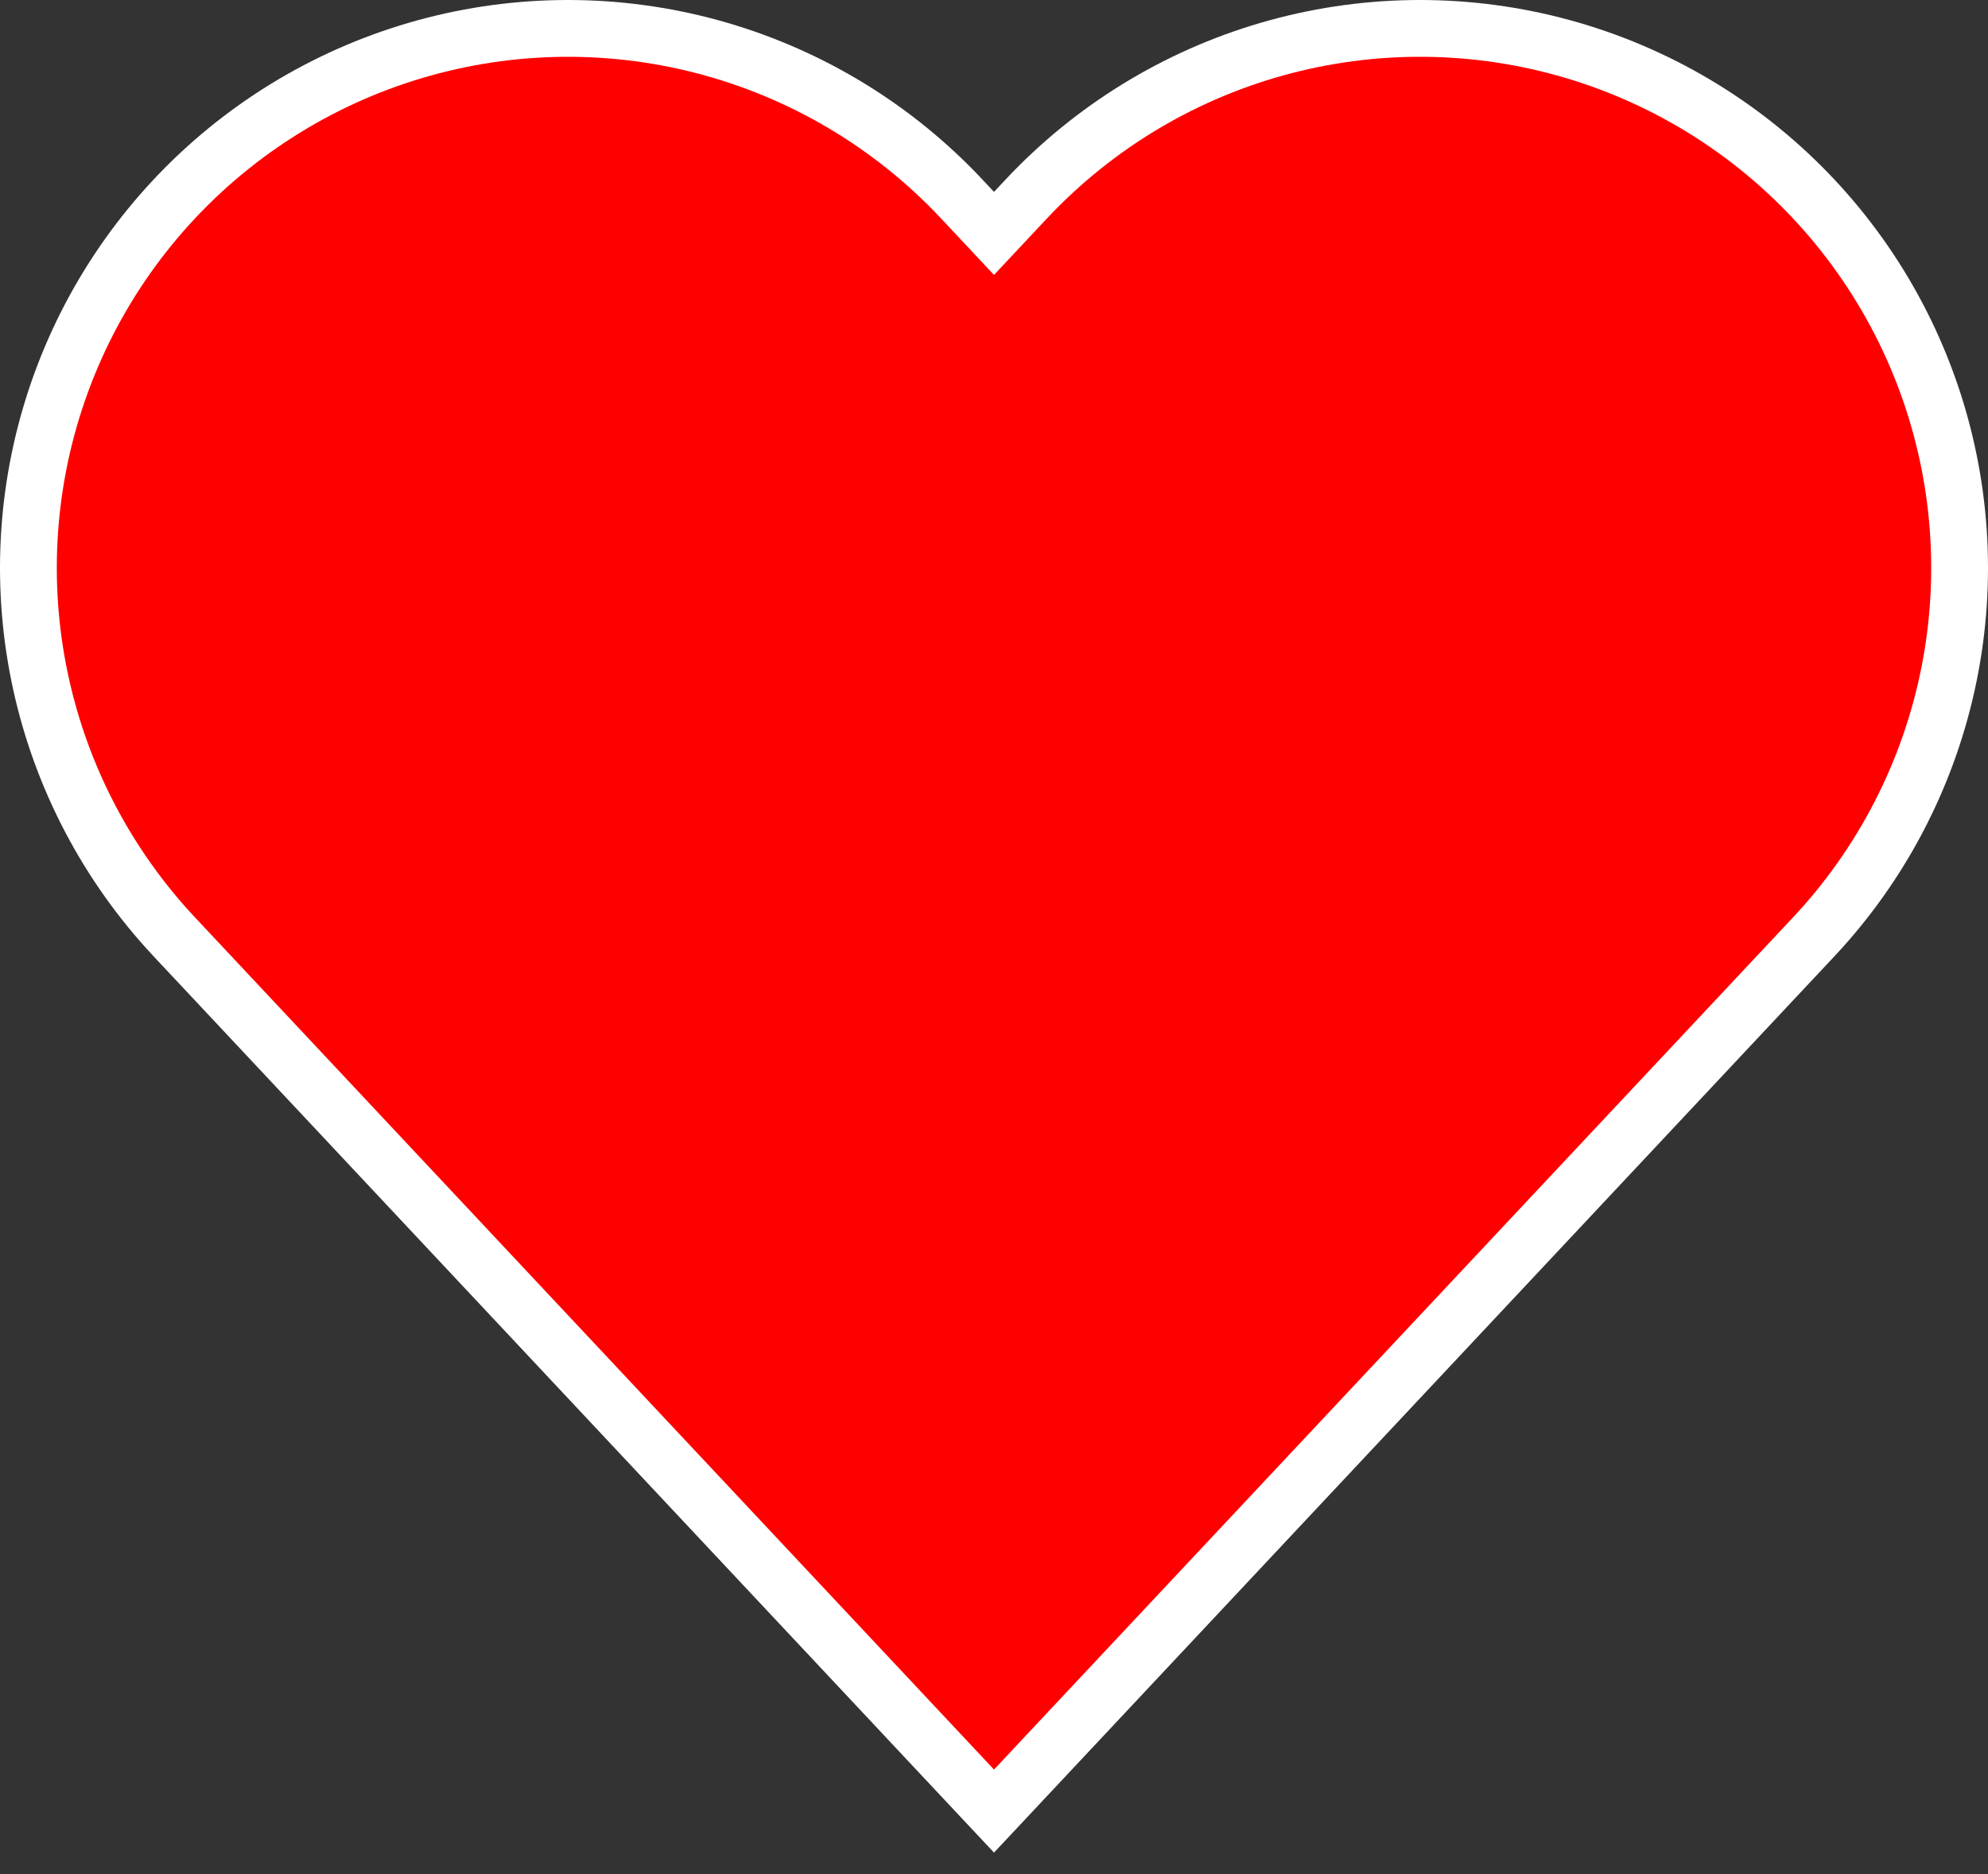 <svg width="35" height="33" viewBox="0 0 35 33" fill="none" xmlns="http://www.w3.org/2000/svg">
<rect x="0" y="0" width="35" height="33" fill="#333333" stroke="none"/>
<path d="M10 10L17.5 18L25 10" stroke="white" stroke-width="20" stroke-linecap="round"/>
<path d="M10 10L17.5 18L25 10" stroke="#FF0000" stroke-width="18" stroke-linecap="round"/>
</svg>
